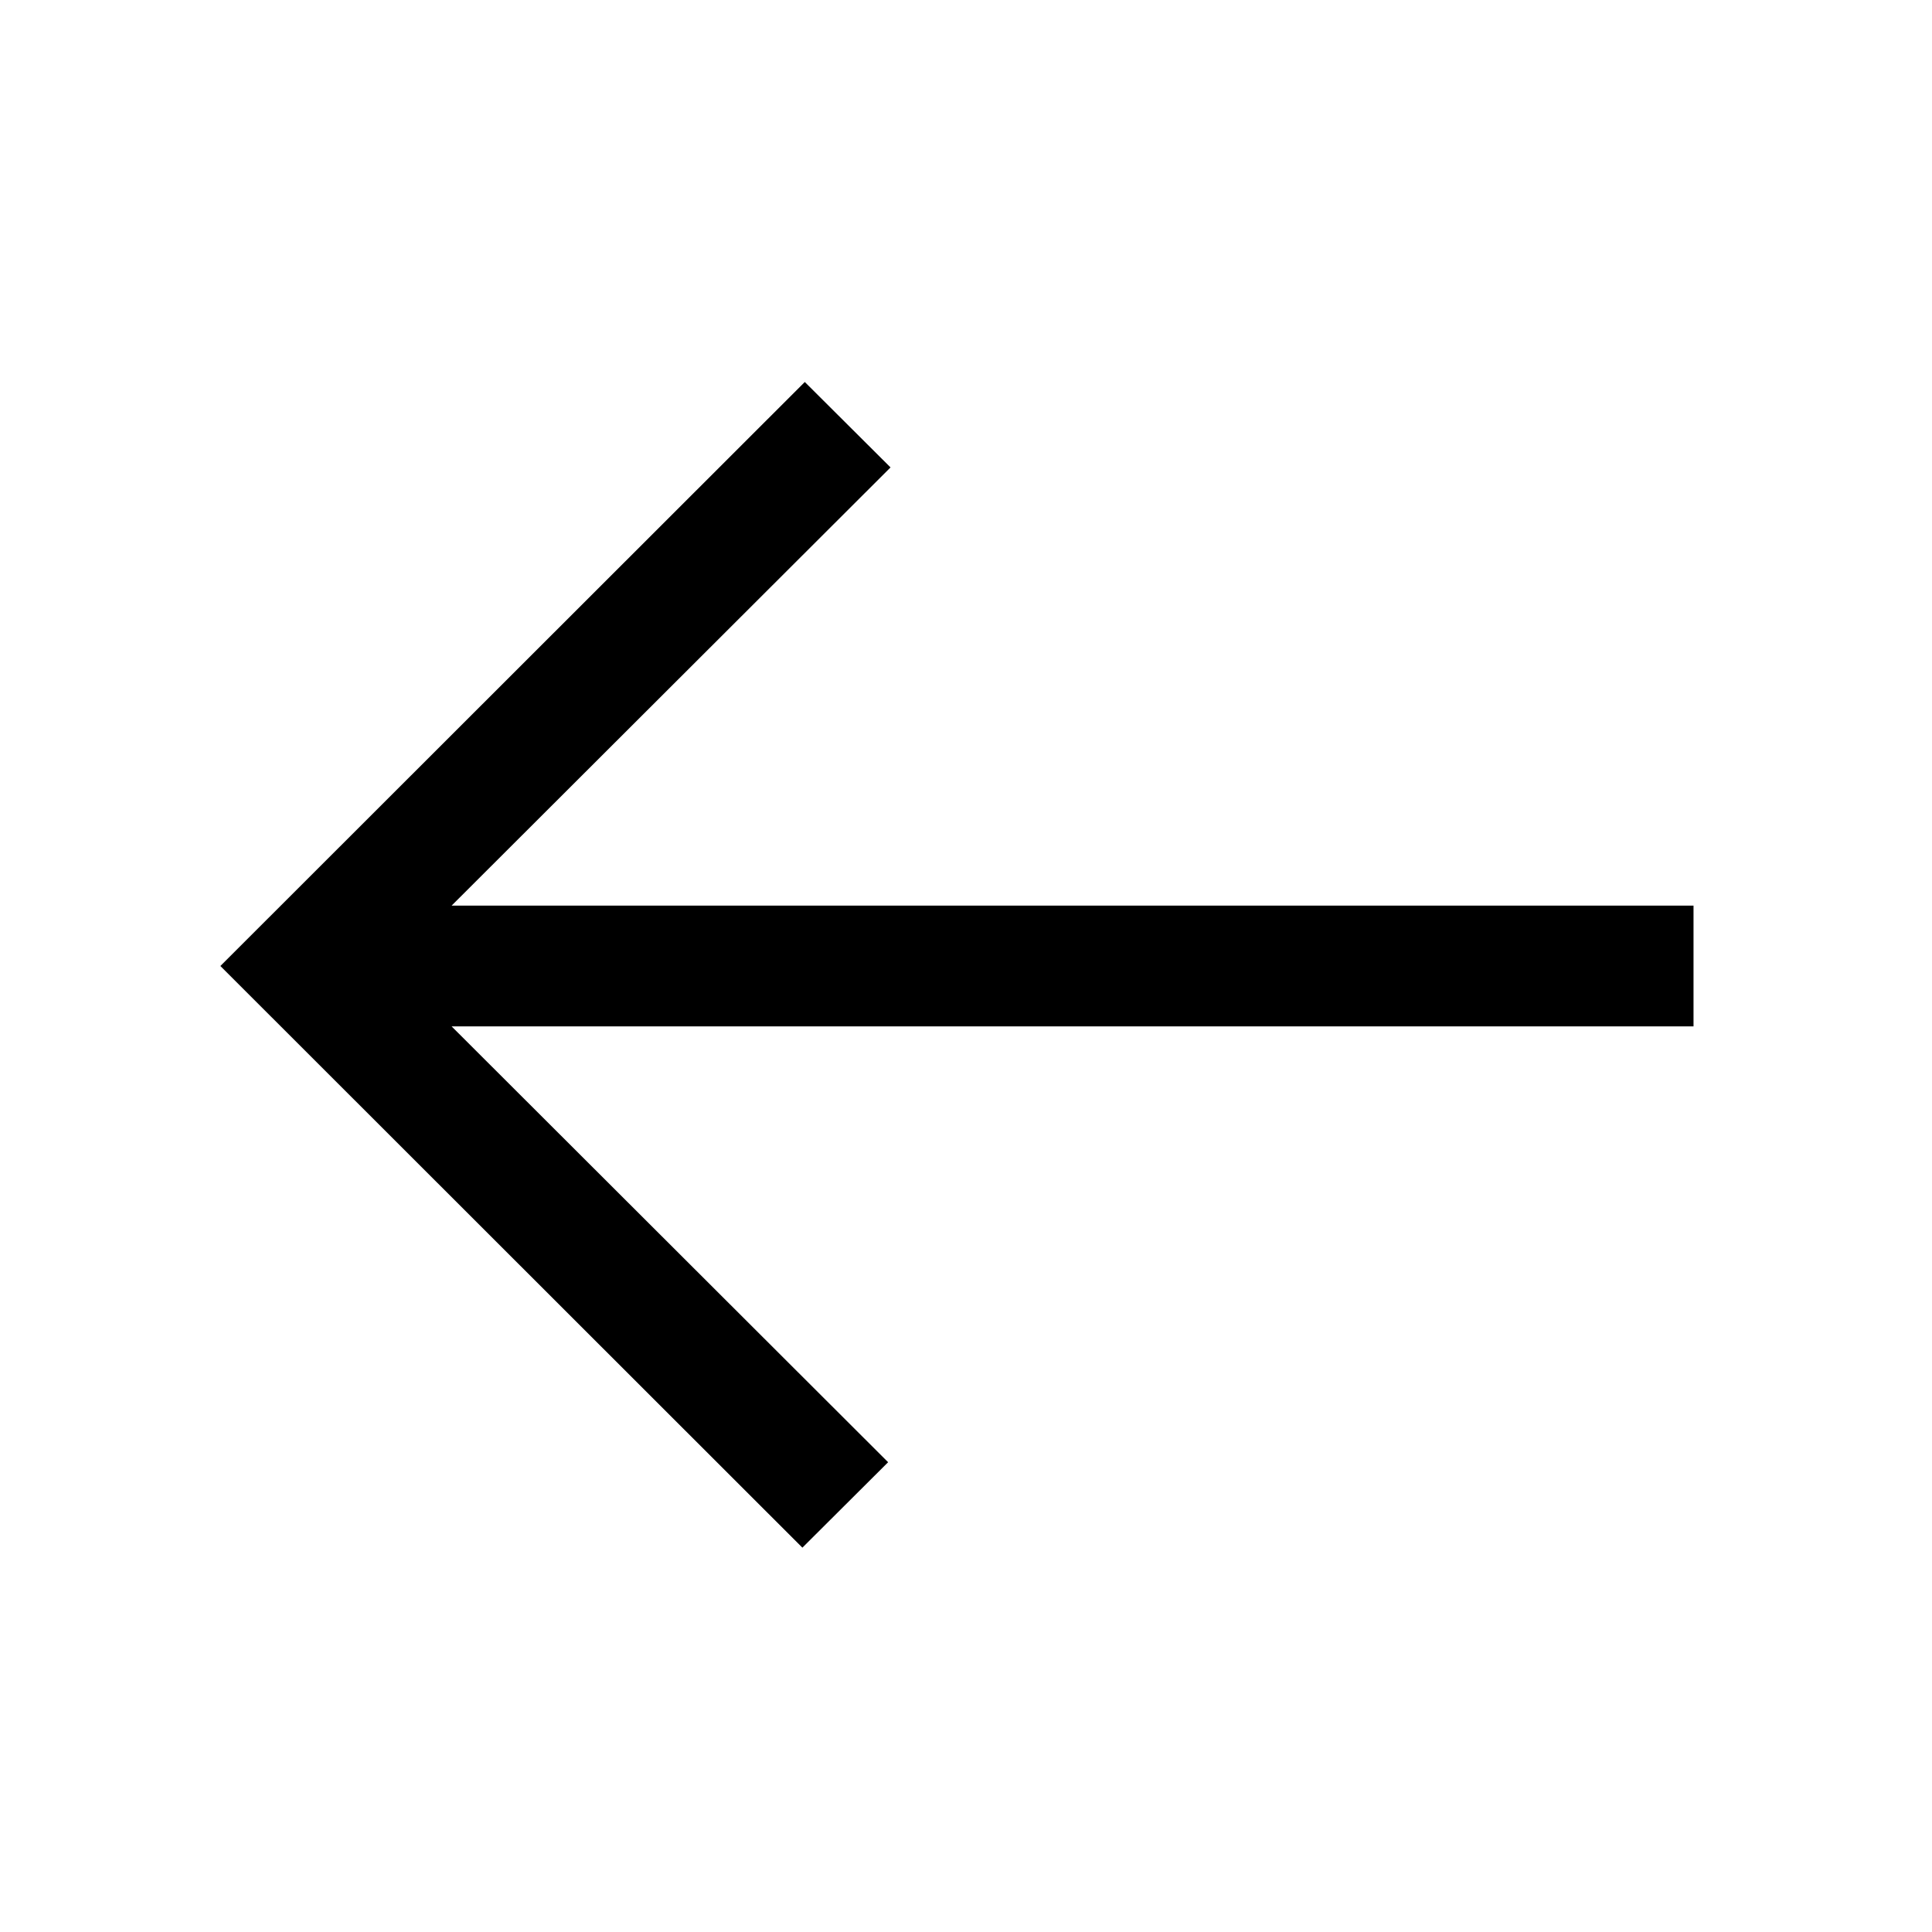 <svg width="32" height="32" fill="none" xmlns="http://www.w3.org/2000/svg"><path fill-rule="evenodd" clip-rule="evenodd" d="M7.48 15h20.57v2H7.48l7.23 7.219-1.42 1.415L3.65 16l9.68-9.673 1.42 1.415L7.48 15Z" fill="#000"/></svg>
